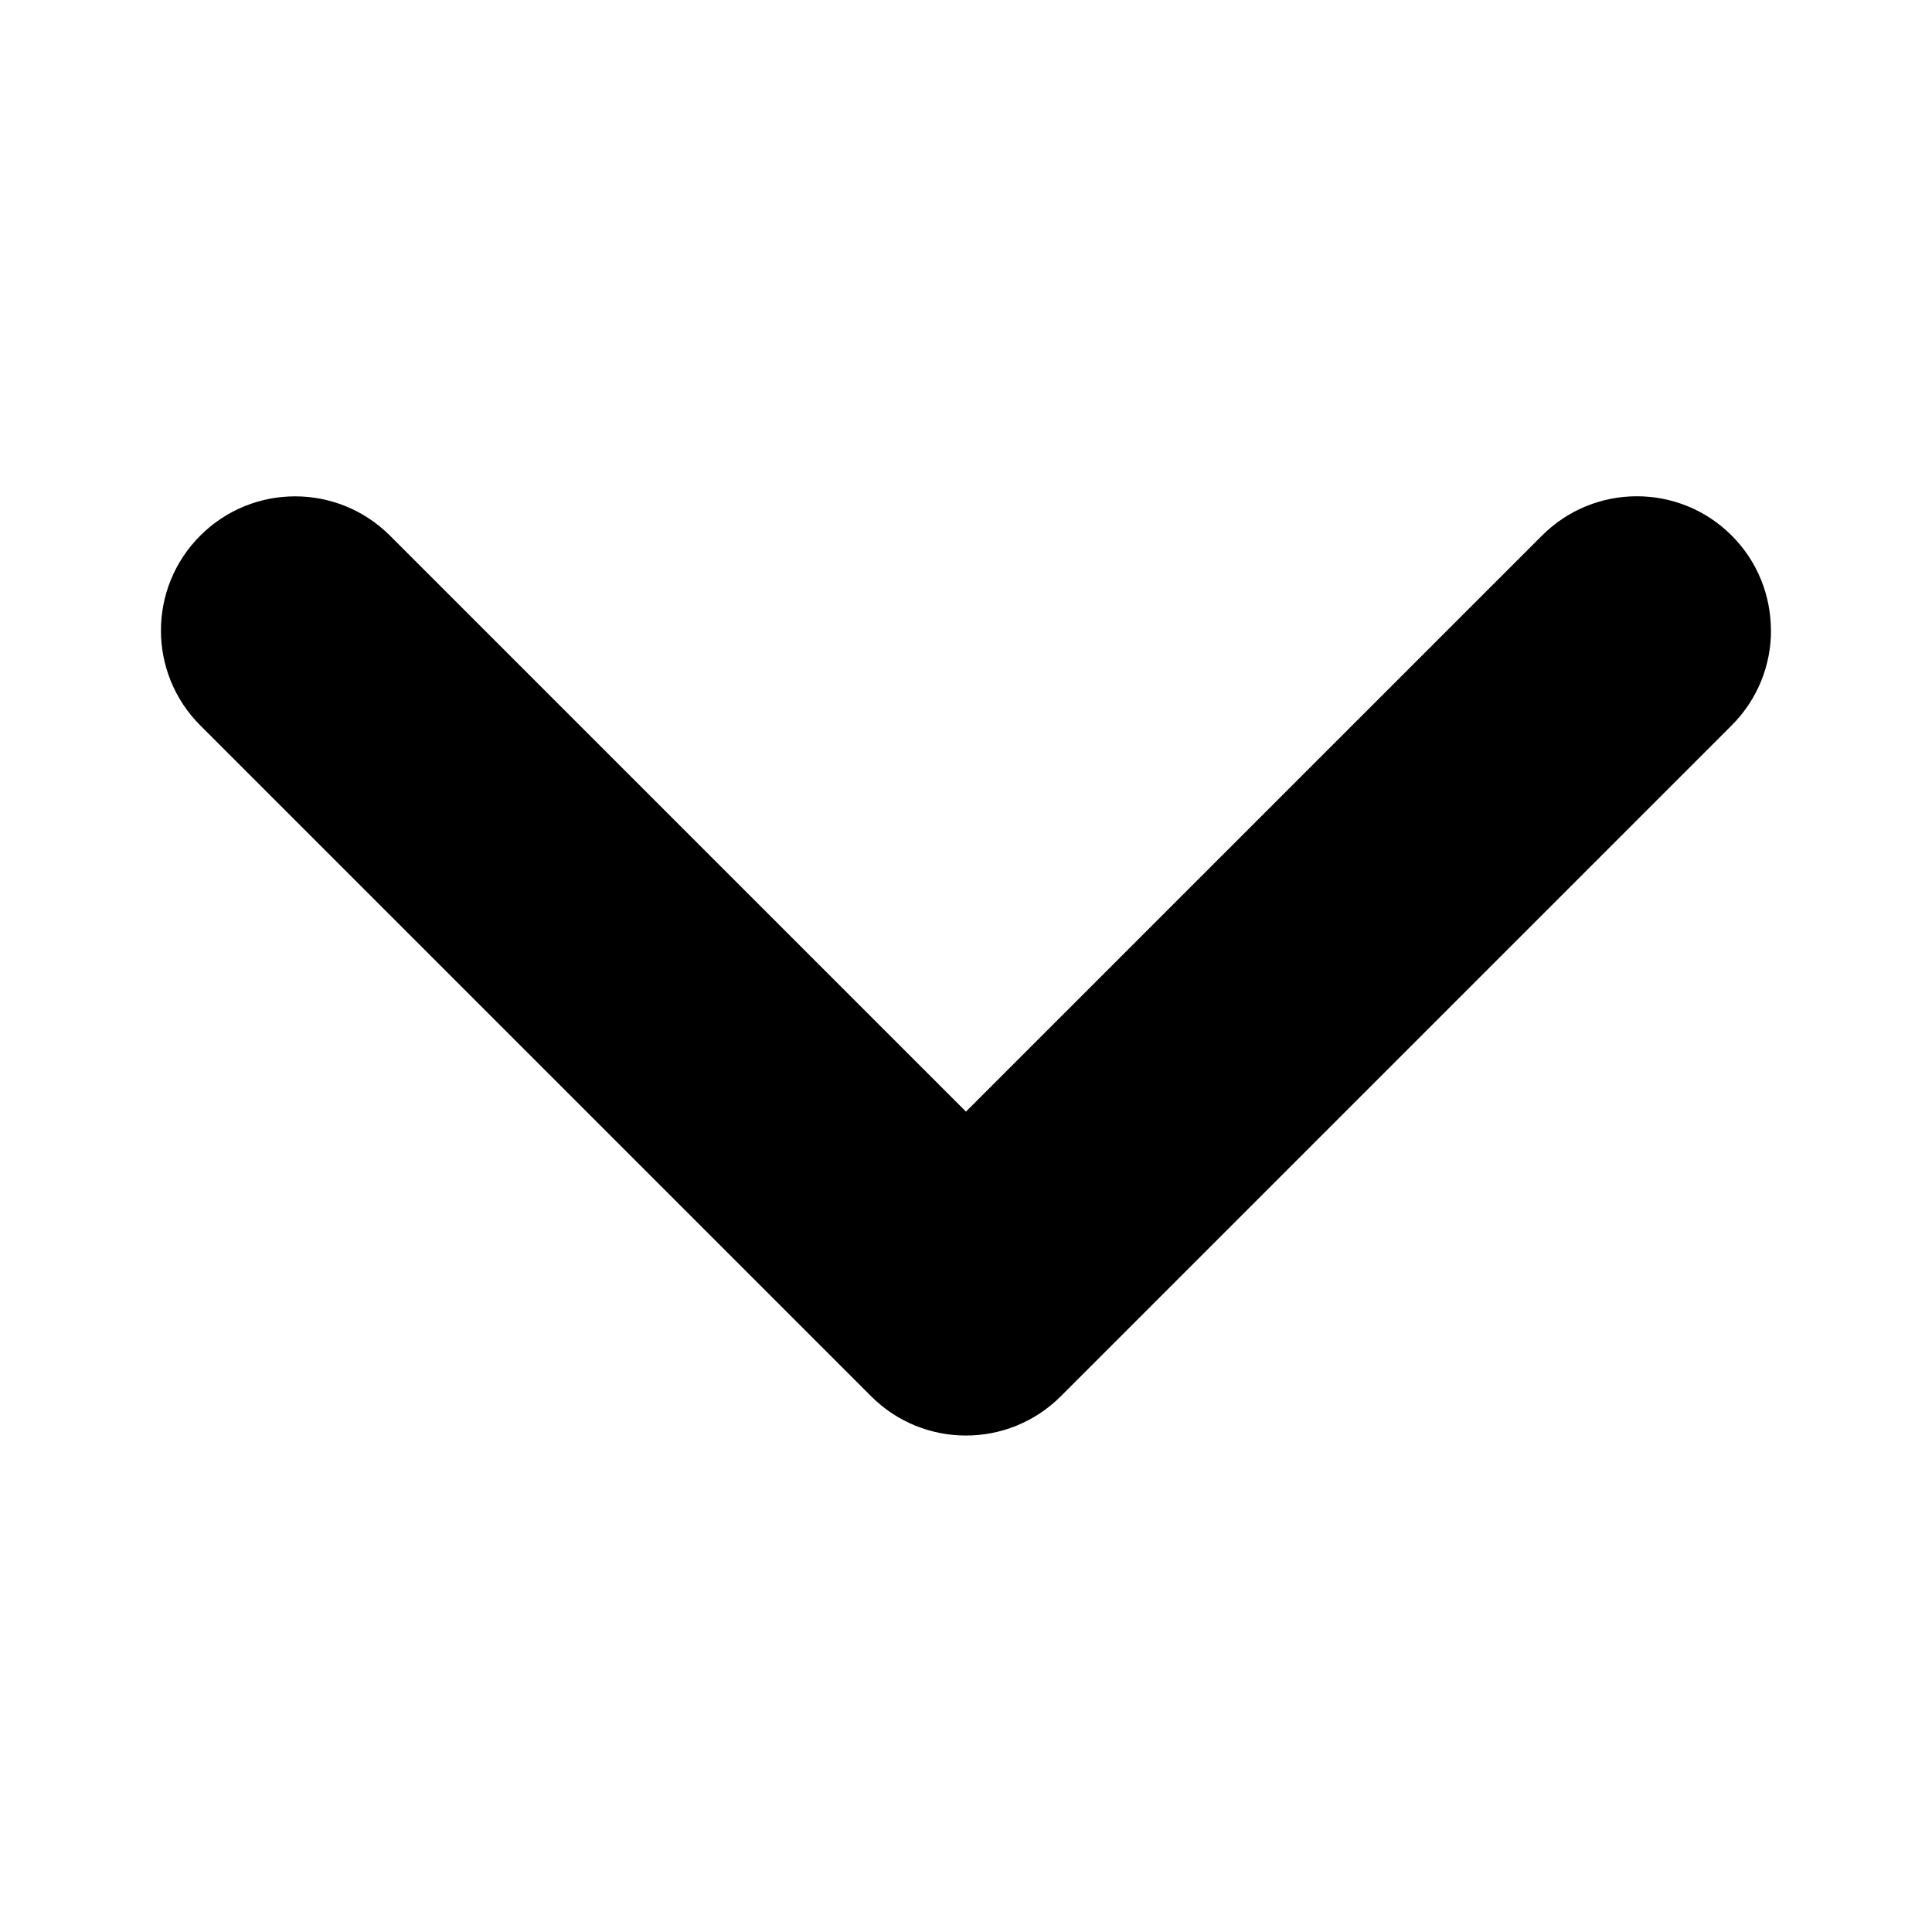 <svg viewBox="0 0 48 48" xmlns="http://www.w3.org/2000/svg"><path d="m44 15.666c0 .853-.326 1.706-.977 2.356l-16.667 16.667c-1.302 1.302-3.412 1.302-4.714 0l-16.667-16.667c-1.302-1.302-1.302-3.412 0-4.714 1.302-1.302 3.411-1.302 4.714 0l14.31 14.31 14.312-14.312c1.302-1.302 3.412-1.302 4.713 0 .651.651.974 1.505.974 2.359z"/></svg>